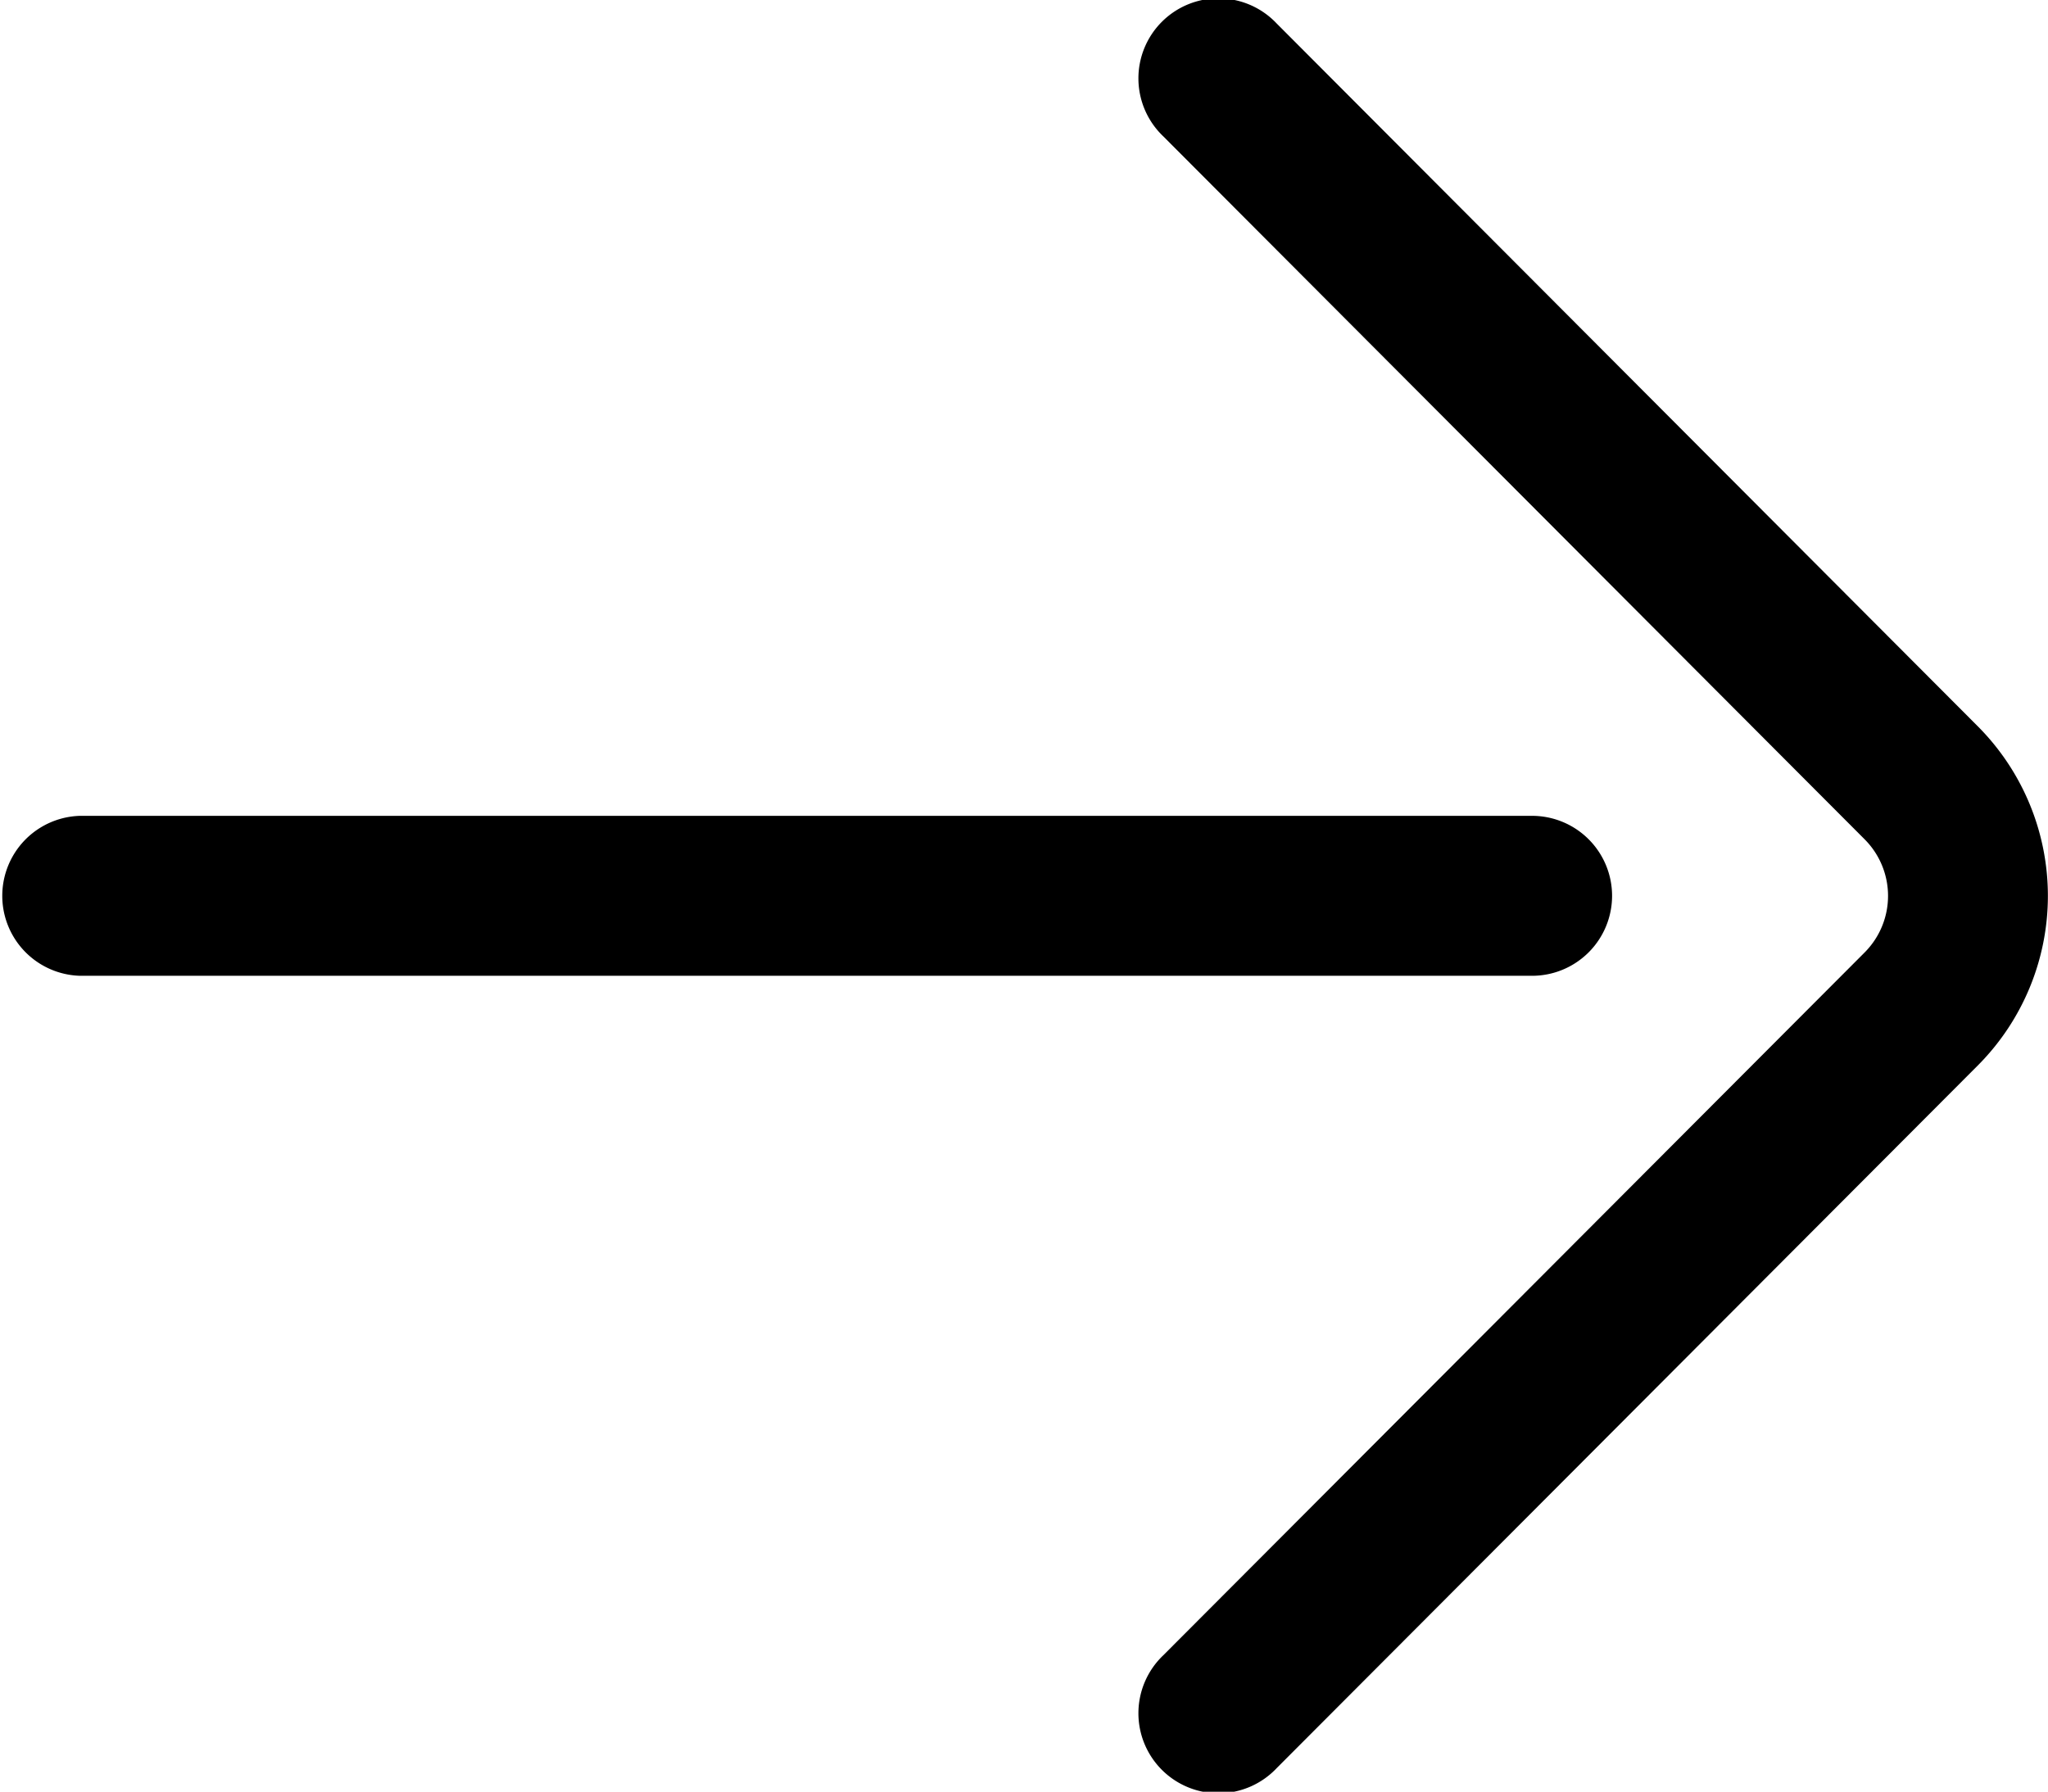 <svg xmlns="http://www.w3.org/2000/svg" width="29.941" height="26.2" viewBox="0 0 29.941 26.2">
  <g id="Group_1268" data-name="Group 1268" transform="translate(-776.5 -194)">
    <g id="Group_1094" data-name="Group 1094" transform="translate(806.441 194) rotate(90)">
      <g id="Group_1093" data-name="Group 1093" transform="translate(0 0)">
        <path id="Path_345" data-name="Path 345" d="M57.845,11.277,47.57,1.027a3.513,3.513,0,0,0-4.961,0L32.332,11.277a1.17,1.17,0,1,0,1.652,1.656L44.262,2.681a1.171,1.171,0,0,1,1.655,0L56.193,12.933a1.17,1.17,0,1,0,1.652-1.656Z" transform="translate(-31.989 0)"/>
      </g>
    </g>
    <g id="Group_1096" data-name="Group 1096" transform="translate(800.068 205.93) rotate(90)">
      <g id="Group_1095" data-name="Group 1095">
        <path id="Path_346" data-name="Path 346" d="M237.169,108.979a1.17,1.17,0,0,0-1.17,1.17v21.229a1.17,1.17,0,0,0,2.339,0V110.149A1.17,1.17,0,0,0,237.169,108.979Z" transform="translate(-235.999 -108.979)"/>
      </g>
    </g>
  </g>
</svg>
